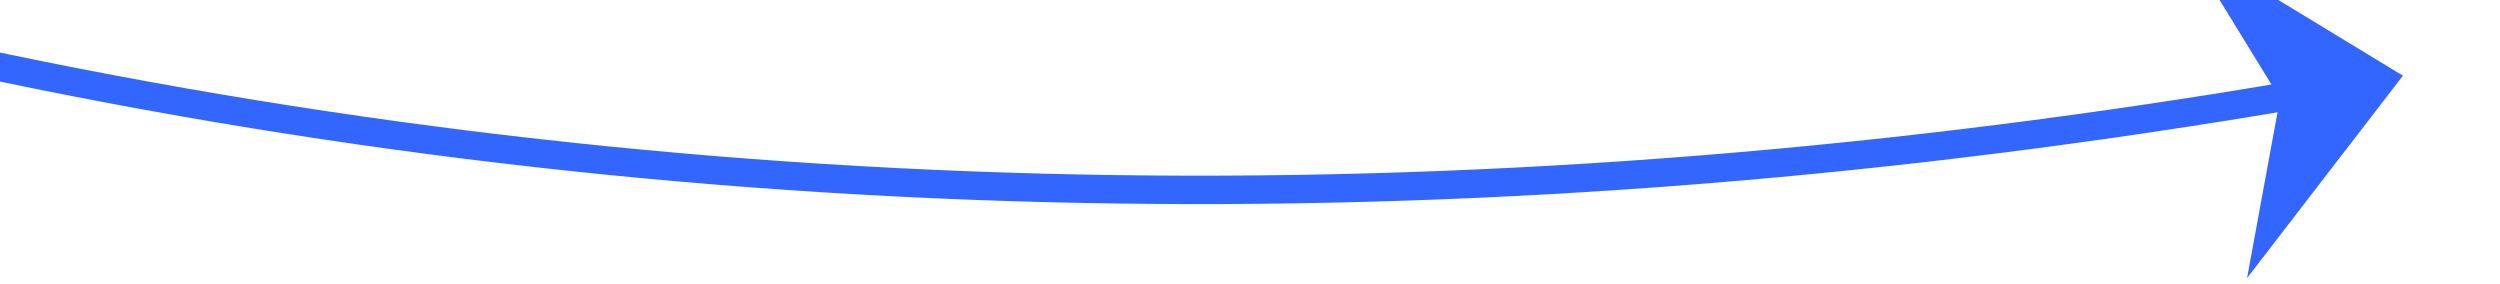 ﻿<?xml version="1.0" encoding="utf-8"?>
<svg version="1.1" xmlns:xlink="http://www.w3.org/1999/xlink" width="88px" height="10px" viewBox="160 514  88 10" xmlns="http://www.w3.org/2000/svg">
  <g transform="matrix(0.857 -0.515 0.515 0.857 -238.167 179.198 )">
    <path d="M 120 429  C 145.321 481.033  185.009 517.25  239.064 537.649  " stroke-width="1" stroke="#3366ff" fill="none" />
    <path d="M 231.626 541.281  L 240 538  L 235.818 530.037  L 235.877 536.463  L 231.626 541.281  Z " fill-rule="nonzero" fill="#3366ff" stroke="none" />
  </g>
</svg>